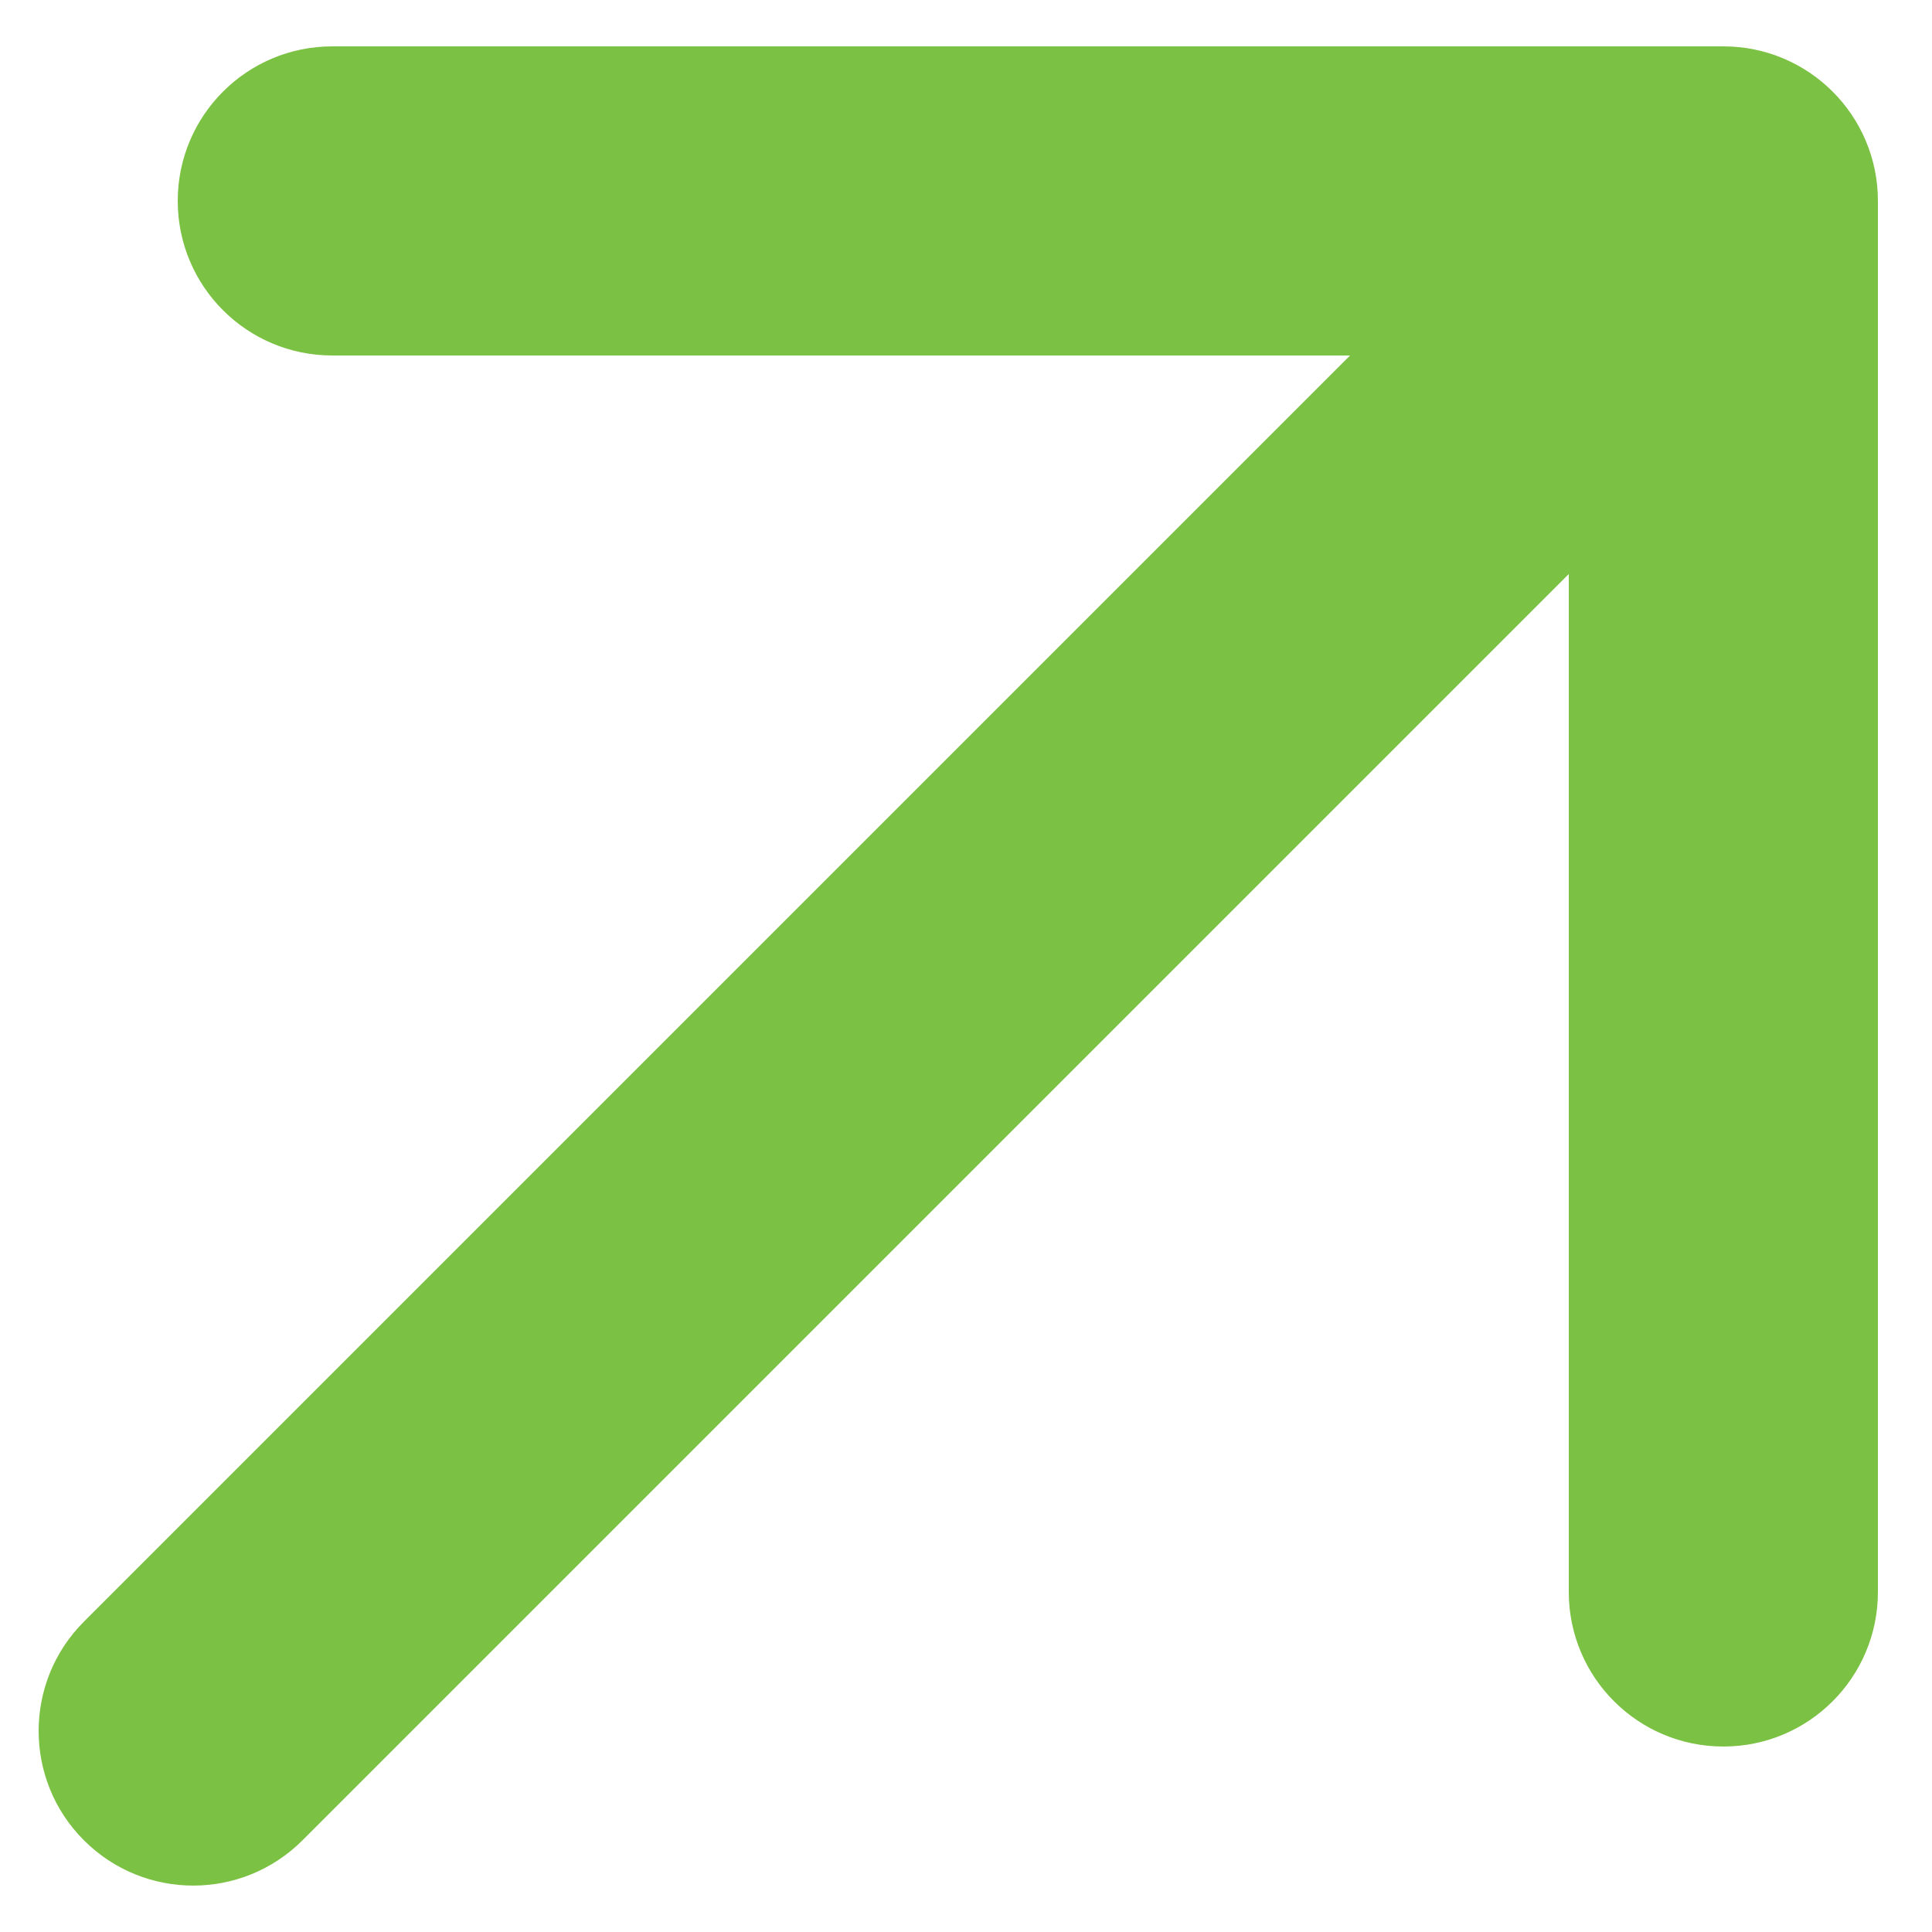 <svg width="10" height="10" viewBox="0 0 10 10" fill="none" xmlns="http://www.w3.org/2000/svg">
<path d="M9.72 1.04C9.72 0.598 9.362 0.24 8.92 0.24L1.72 0.24C1.278 0.24 0.92 0.598 0.92 1.04C0.92 1.482 1.278 1.84 1.72 1.84L8.12 1.84L8.12 8.24C8.12 8.682 8.478 9.04 8.92 9.04C9.362 9.04 9.72 8.682 9.72 8.24L9.72 1.04ZM0.434 8.394C0.122 8.706 0.122 9.213 0.434 9.525C0.747 9.838 1.253 9.838 1.566 9.525L0.434 8.394ZM8.92 1.04L8.354 0.474L0.434 8.394L1 8.96L1.566 9.525L9.485 1.606L8.92 1.04Z" fill="#7BC143"/>
</svg>
